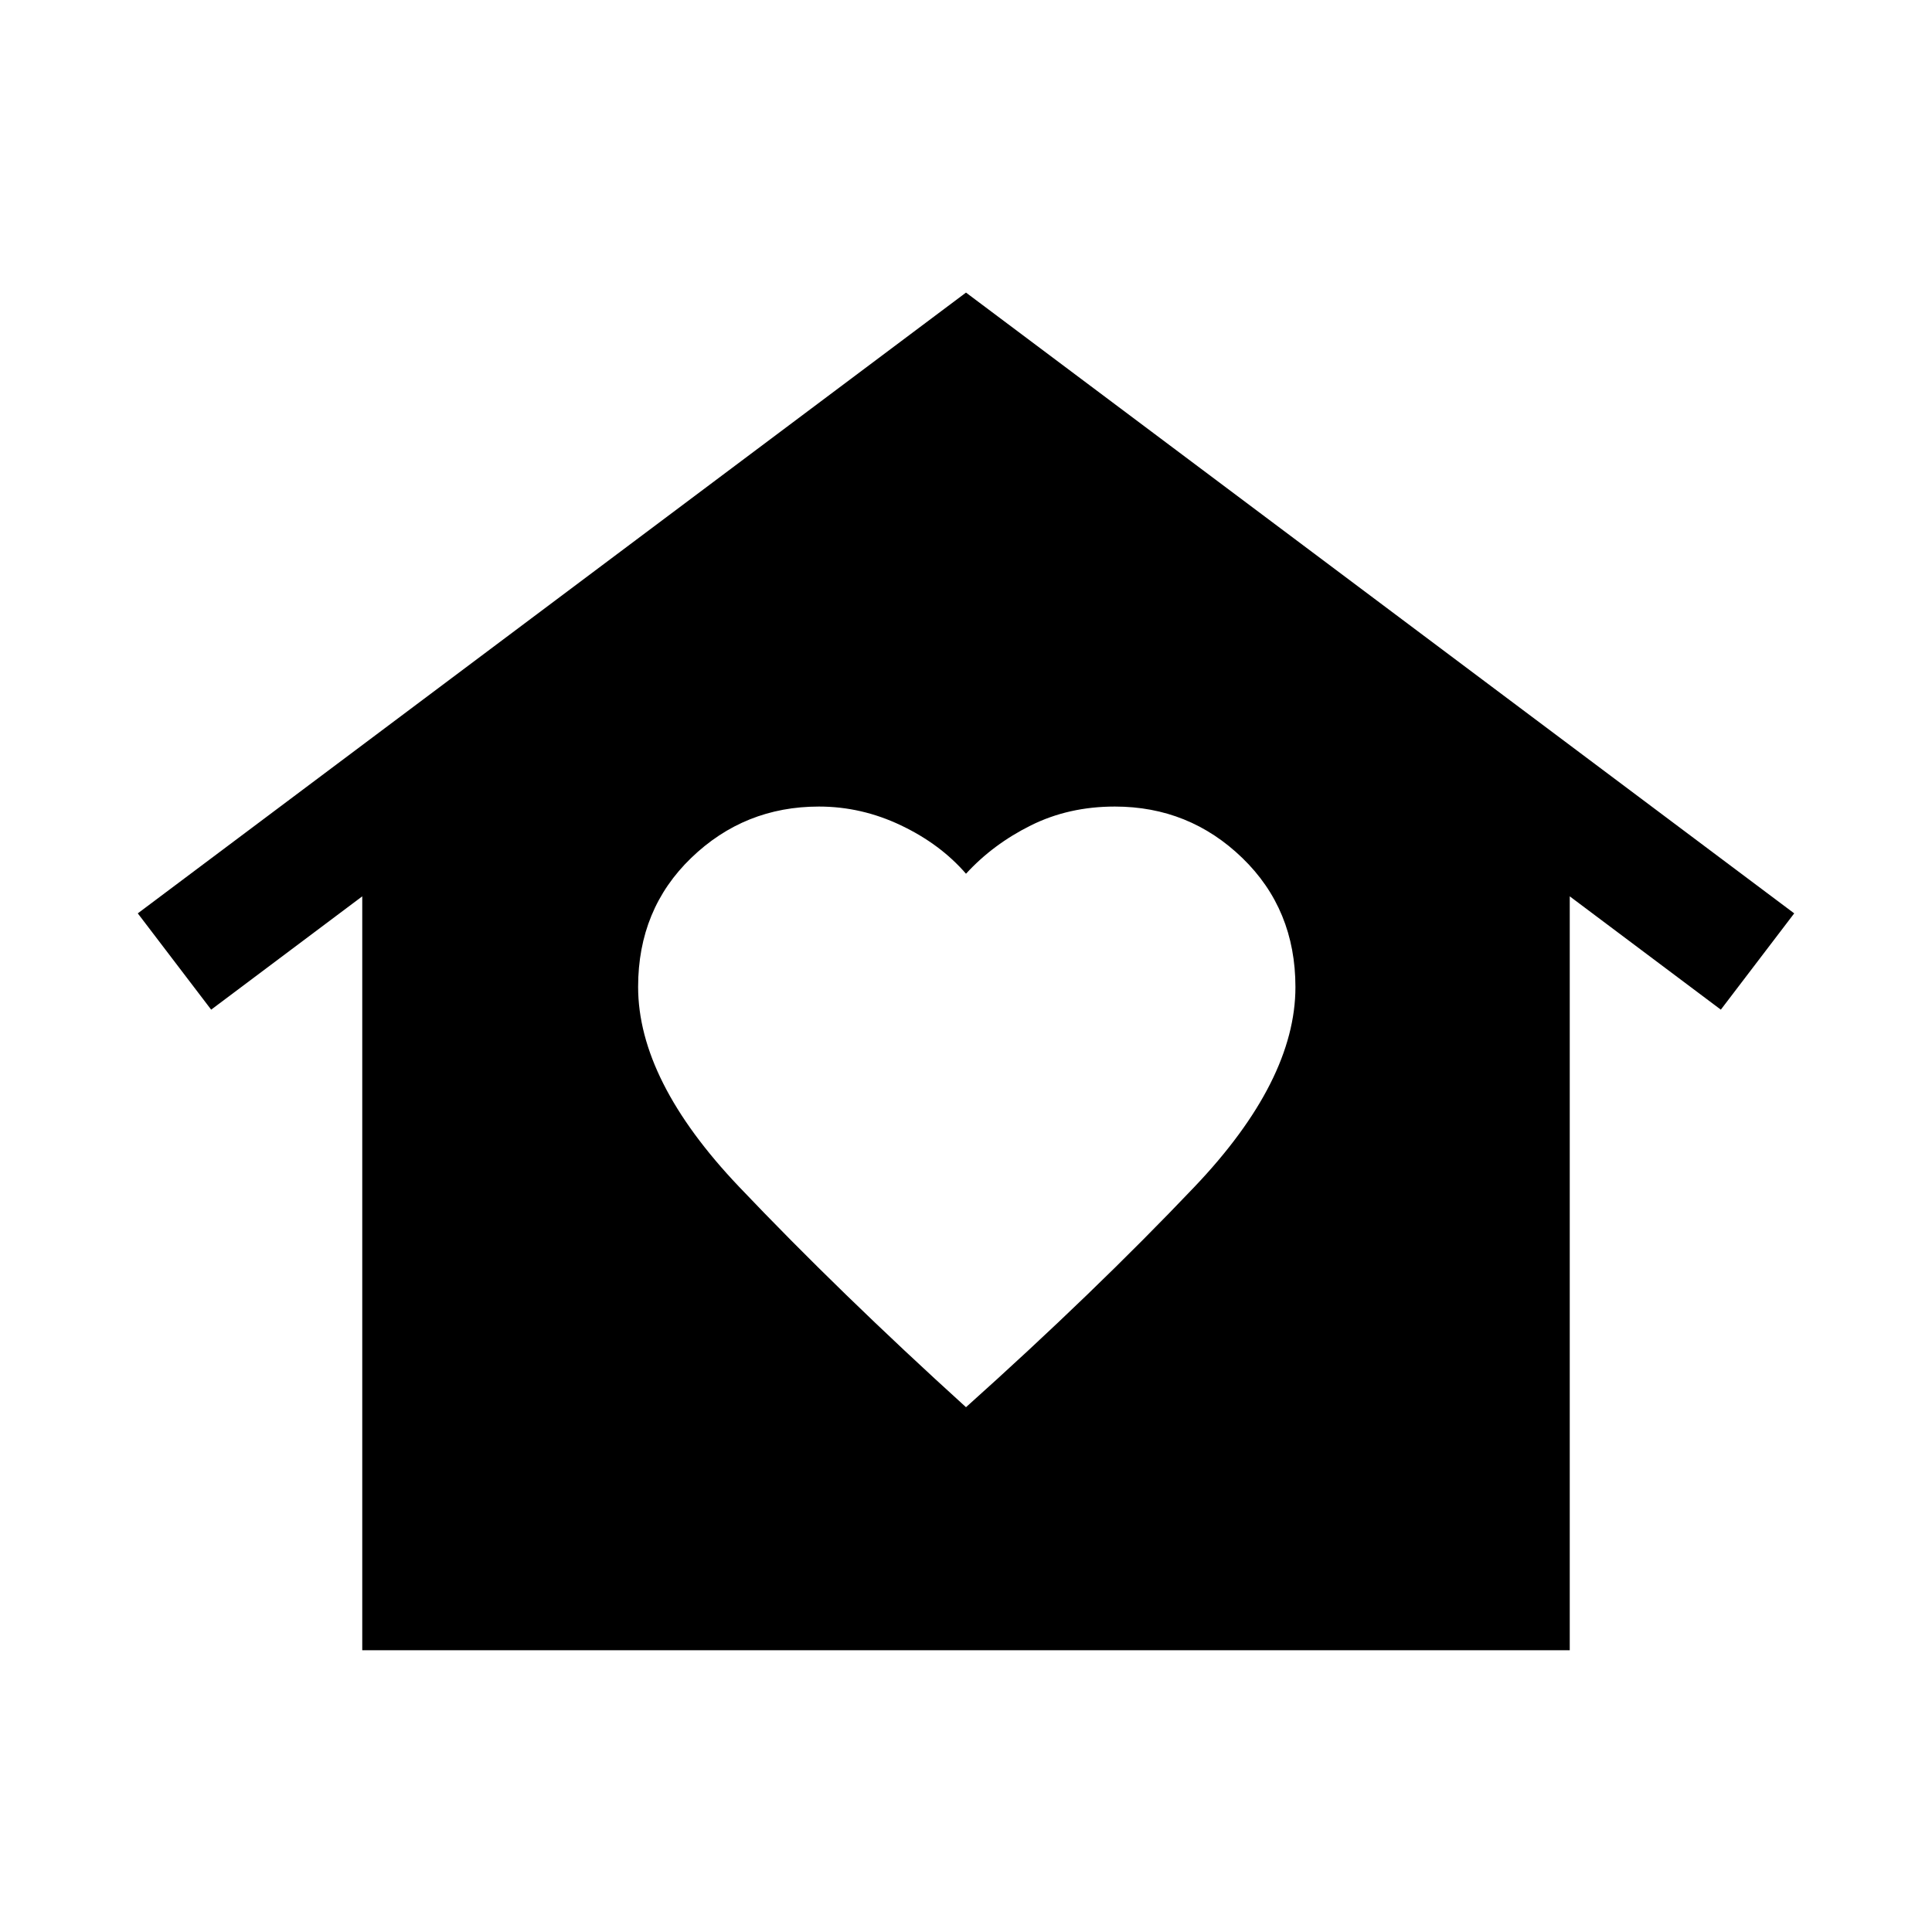 <svg xmlns="http://www.w3.org/2000/svg" height="24" viewBox="0 -960 960 960" width="24"><path d="m480-814.614 411.536 308.46-36.46 47.845-75.077-56.307v374.615H180.001v-374.615l-75.077 56.307-36.46-47.845L480-814.614ZM317.079-469.632q0 46.555 50.076 99.247T480-260.771q63.538-56.922 113.614-109.584 50.077-52.662 50.077-99.179 0-38.619-26.394-64.157-26.394-25.538-63.346-25.538-22.875 0-41.682 9.346-18.808 9.346-32.269 24.038-12.692-14.692-32.307-24.038-19.615-9.346-40.758-9.346-37 0-63.428 25.473-26.428 25.474-26.428 64.124Z"/></svg>